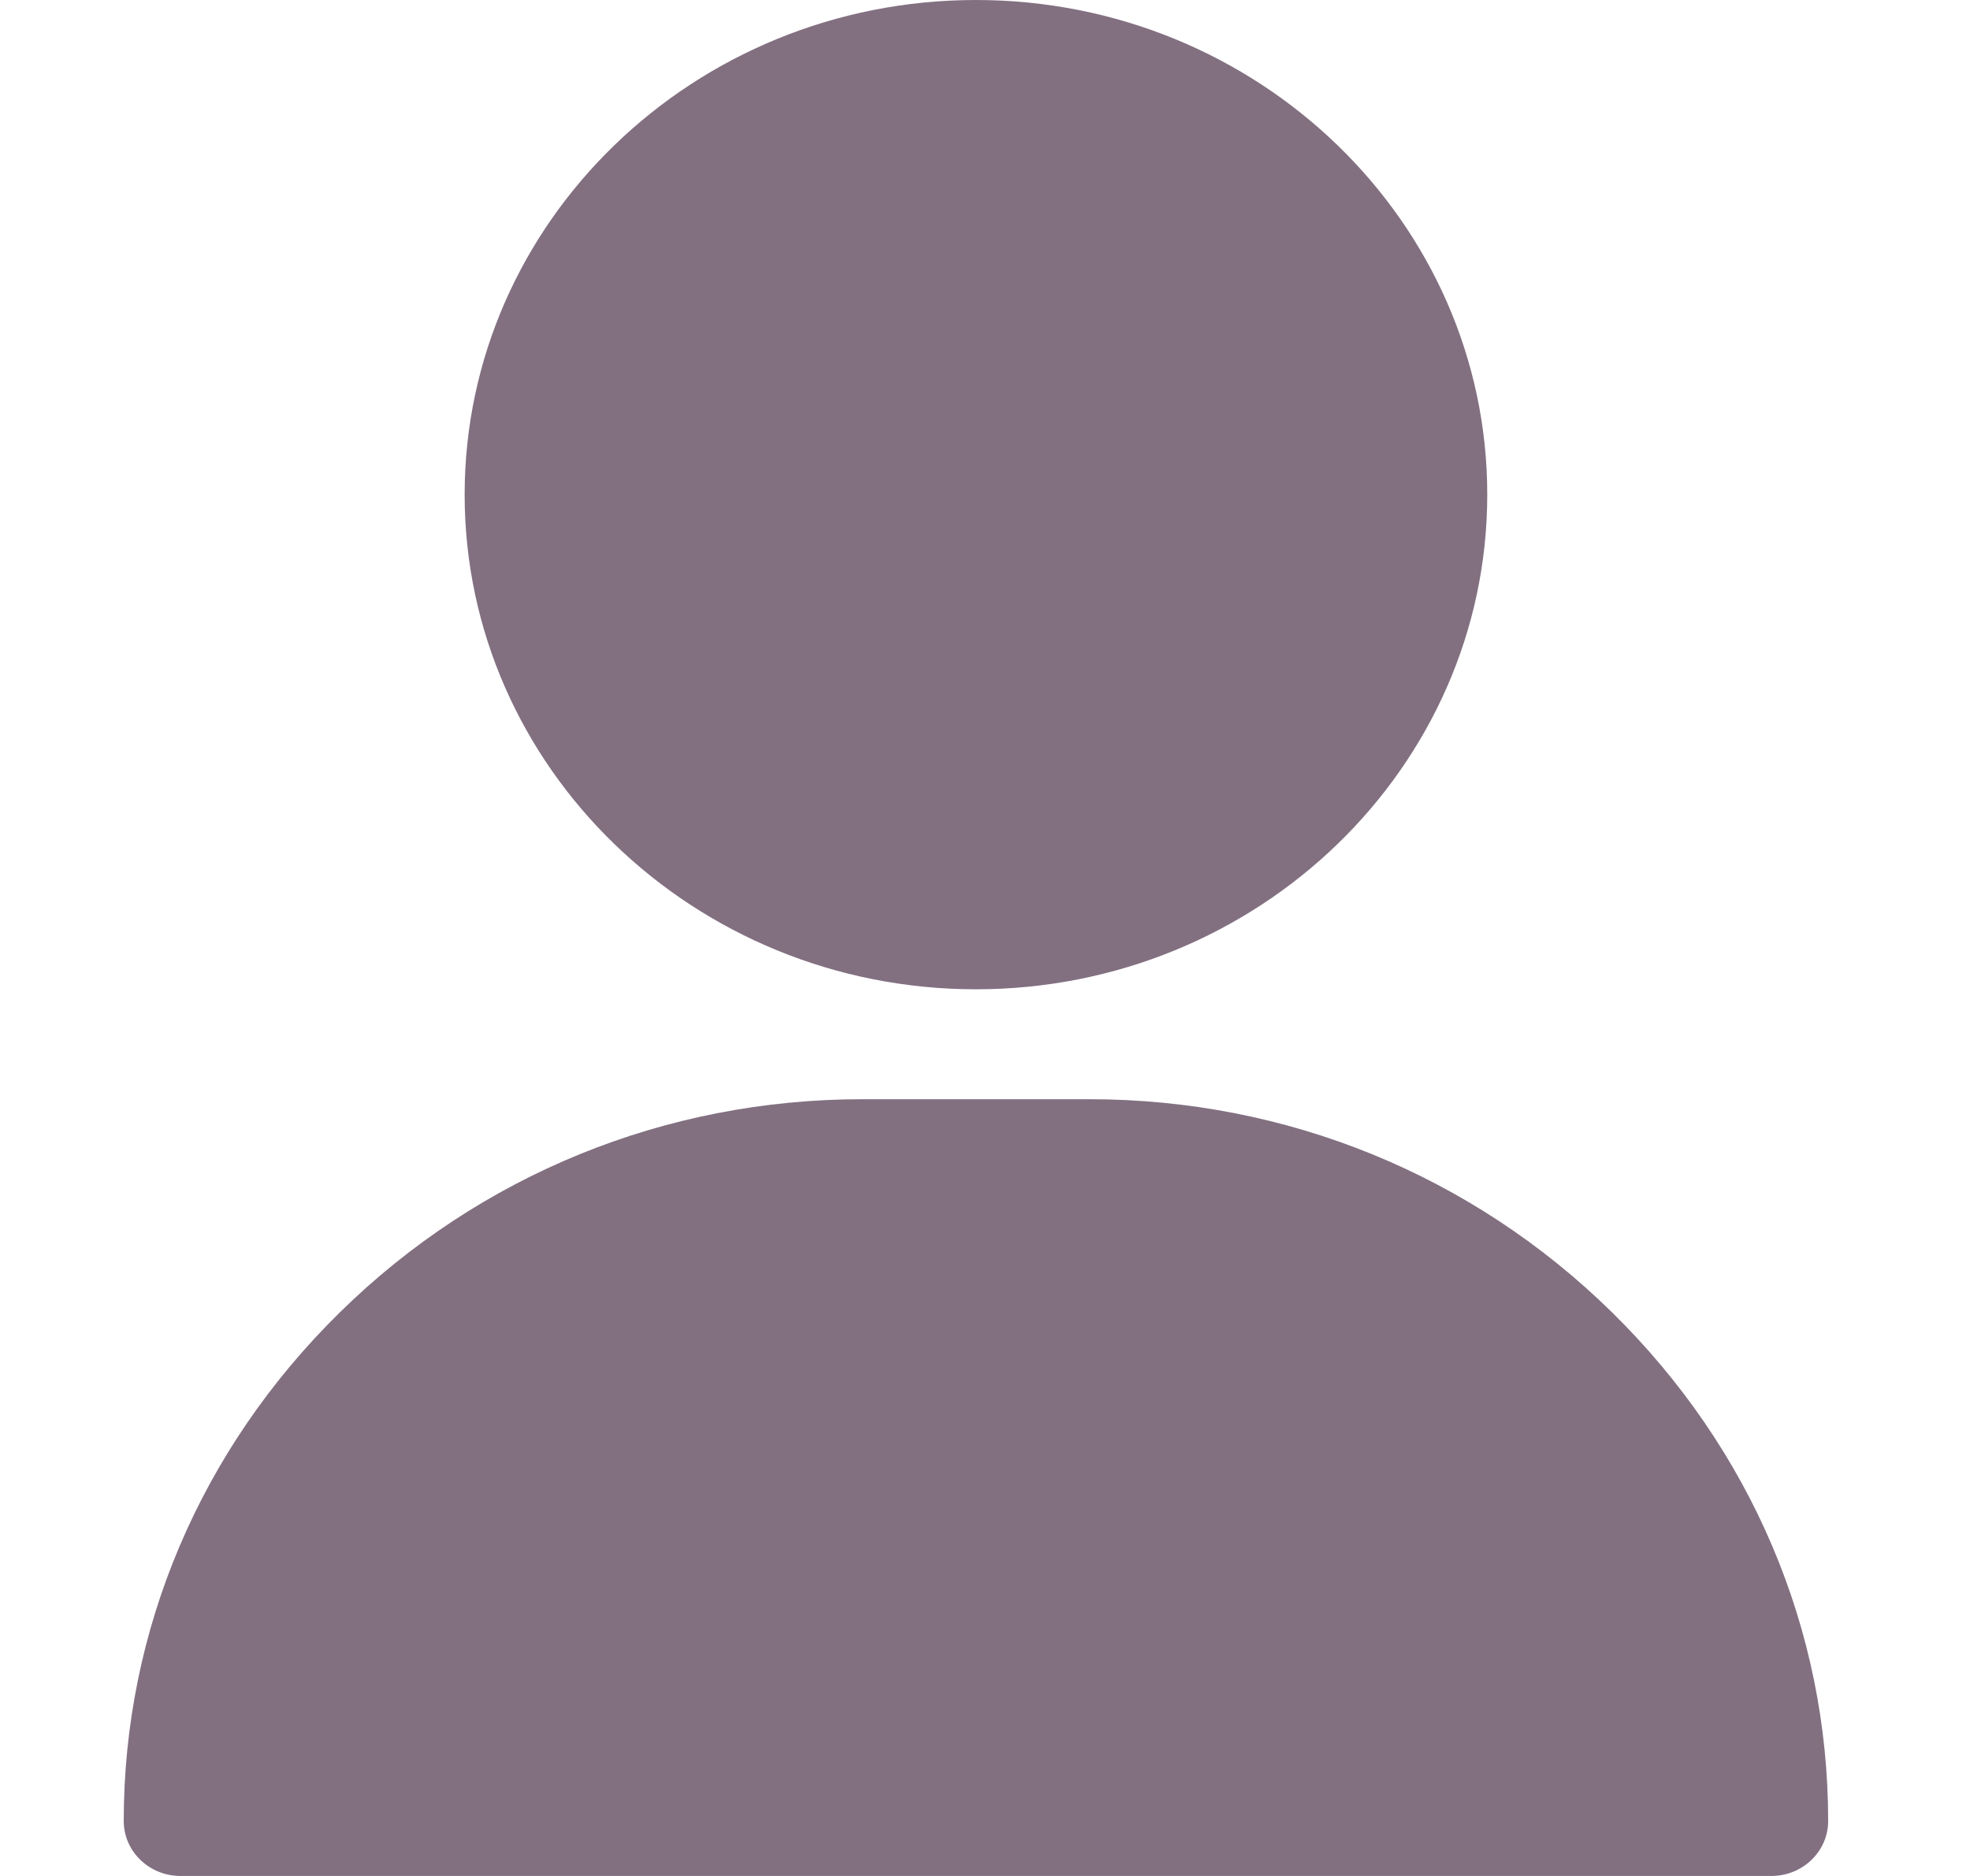 <svg width="21" height="20" viewBox="0 0 21 20" fill="none" xmlns="http://www.w3.org/2000/svg">
<path d="M10.403 0C7.398 0 4.953 2.366 4.953 5.273C4.953 8.181 7.398 10.547 10.403 10.547C13.409 10.547 15.854 8.181 15.854 5.273C15.854 2.366 13.409 0 10.403 0Z" fill="#827081"/>
<path d="M17.185 13.992C15.693 12.526 13.714 11.719 11.615 11.719H9.192C7.092 11.719 5.114 12.526 3.622 13.992C2.137 15.451 1.319 17.376 1.319 19.414C1.319 19.738 1.59 20 1.924 20H18.882C19.217 20 19.488 19.738 19.488 19.414C19.488 17.376 18.67 15.451 17.185 13.992Z" fill="#827081"/>
</svg>

